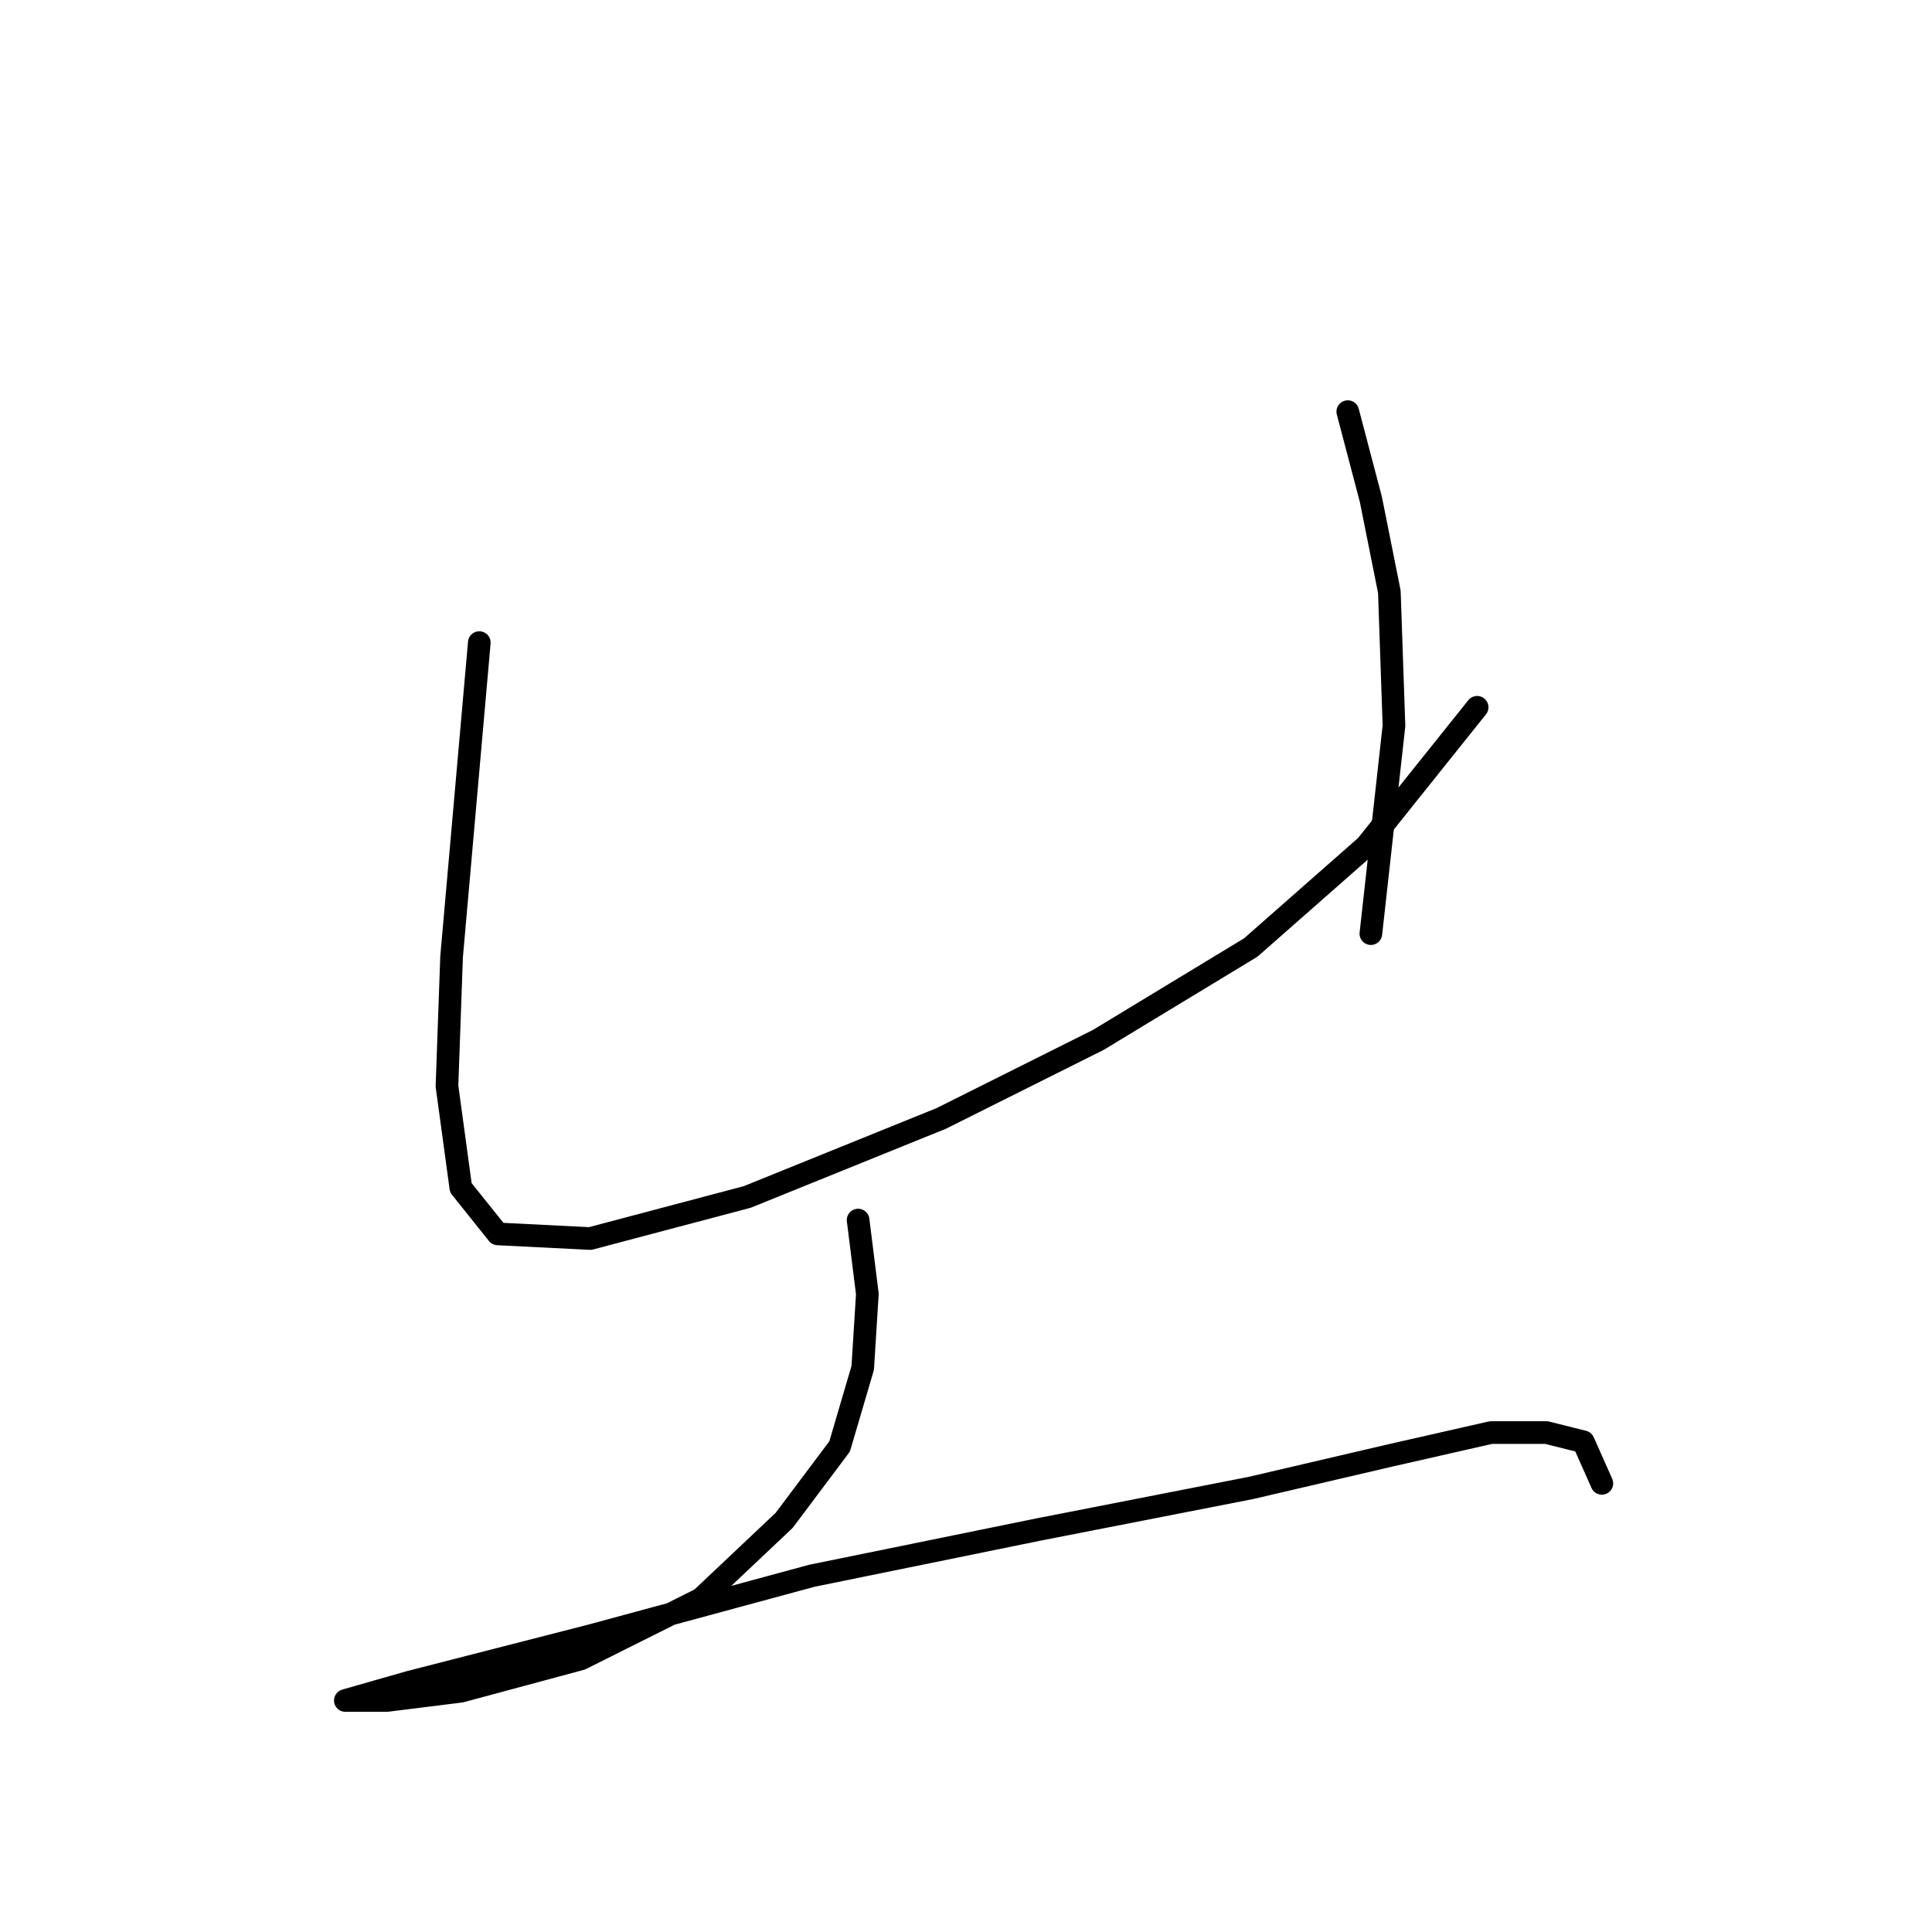 <?xml version="1.0" standalone="no"?>
    <svg width="256" height="256" xmlns="http://www.w3.org/2000/svg" version="1.1">
    <polyline stroke="black" stroke-width="3" stroke-linecap="round" fill="transparent" stroke-linejoin="round" points="63.51 85.149 61.674 105.961 59.838 126.773 59.226 143.912 61.062 157.379 65.959 163.5 78.201 164.112 99.013 158.603 124.722 148.197 145.534 137.791 165.733 125.549 181.036 112.082 195.727 93.719 195.727 93.719 " />
        <polyline stroke="black" stroke-width="3" stroke-linecap="round" fill="transparent" stroke-linejoin="round" points="178.588 54.544 181.648 66.174 184.097 78.416 184.709 96.168 181.648 123.713 181.648 123.713 " />
        <polyline stroke="black" stroke-width="3" stroke-linecap="round" fill="transparent" stroke-linejoin="round" points="113.704 161.664 114.928 171.457 114.316 181.251 111.255 191.657 103.91 201.451 92.892 211.857 76.977 219.814 61.062 224.099 51.268 225.323 45.759 225.323 45.759 225.323 54.329 222.875 78.201 216.754 107.582 208.796 137.576 202.675 165.733 197.166 184.097 192.881 197.563 189.821 204.908 189.821 209.805 191.045 212.254 196.554 212.254 196.554 " />
        </svg>